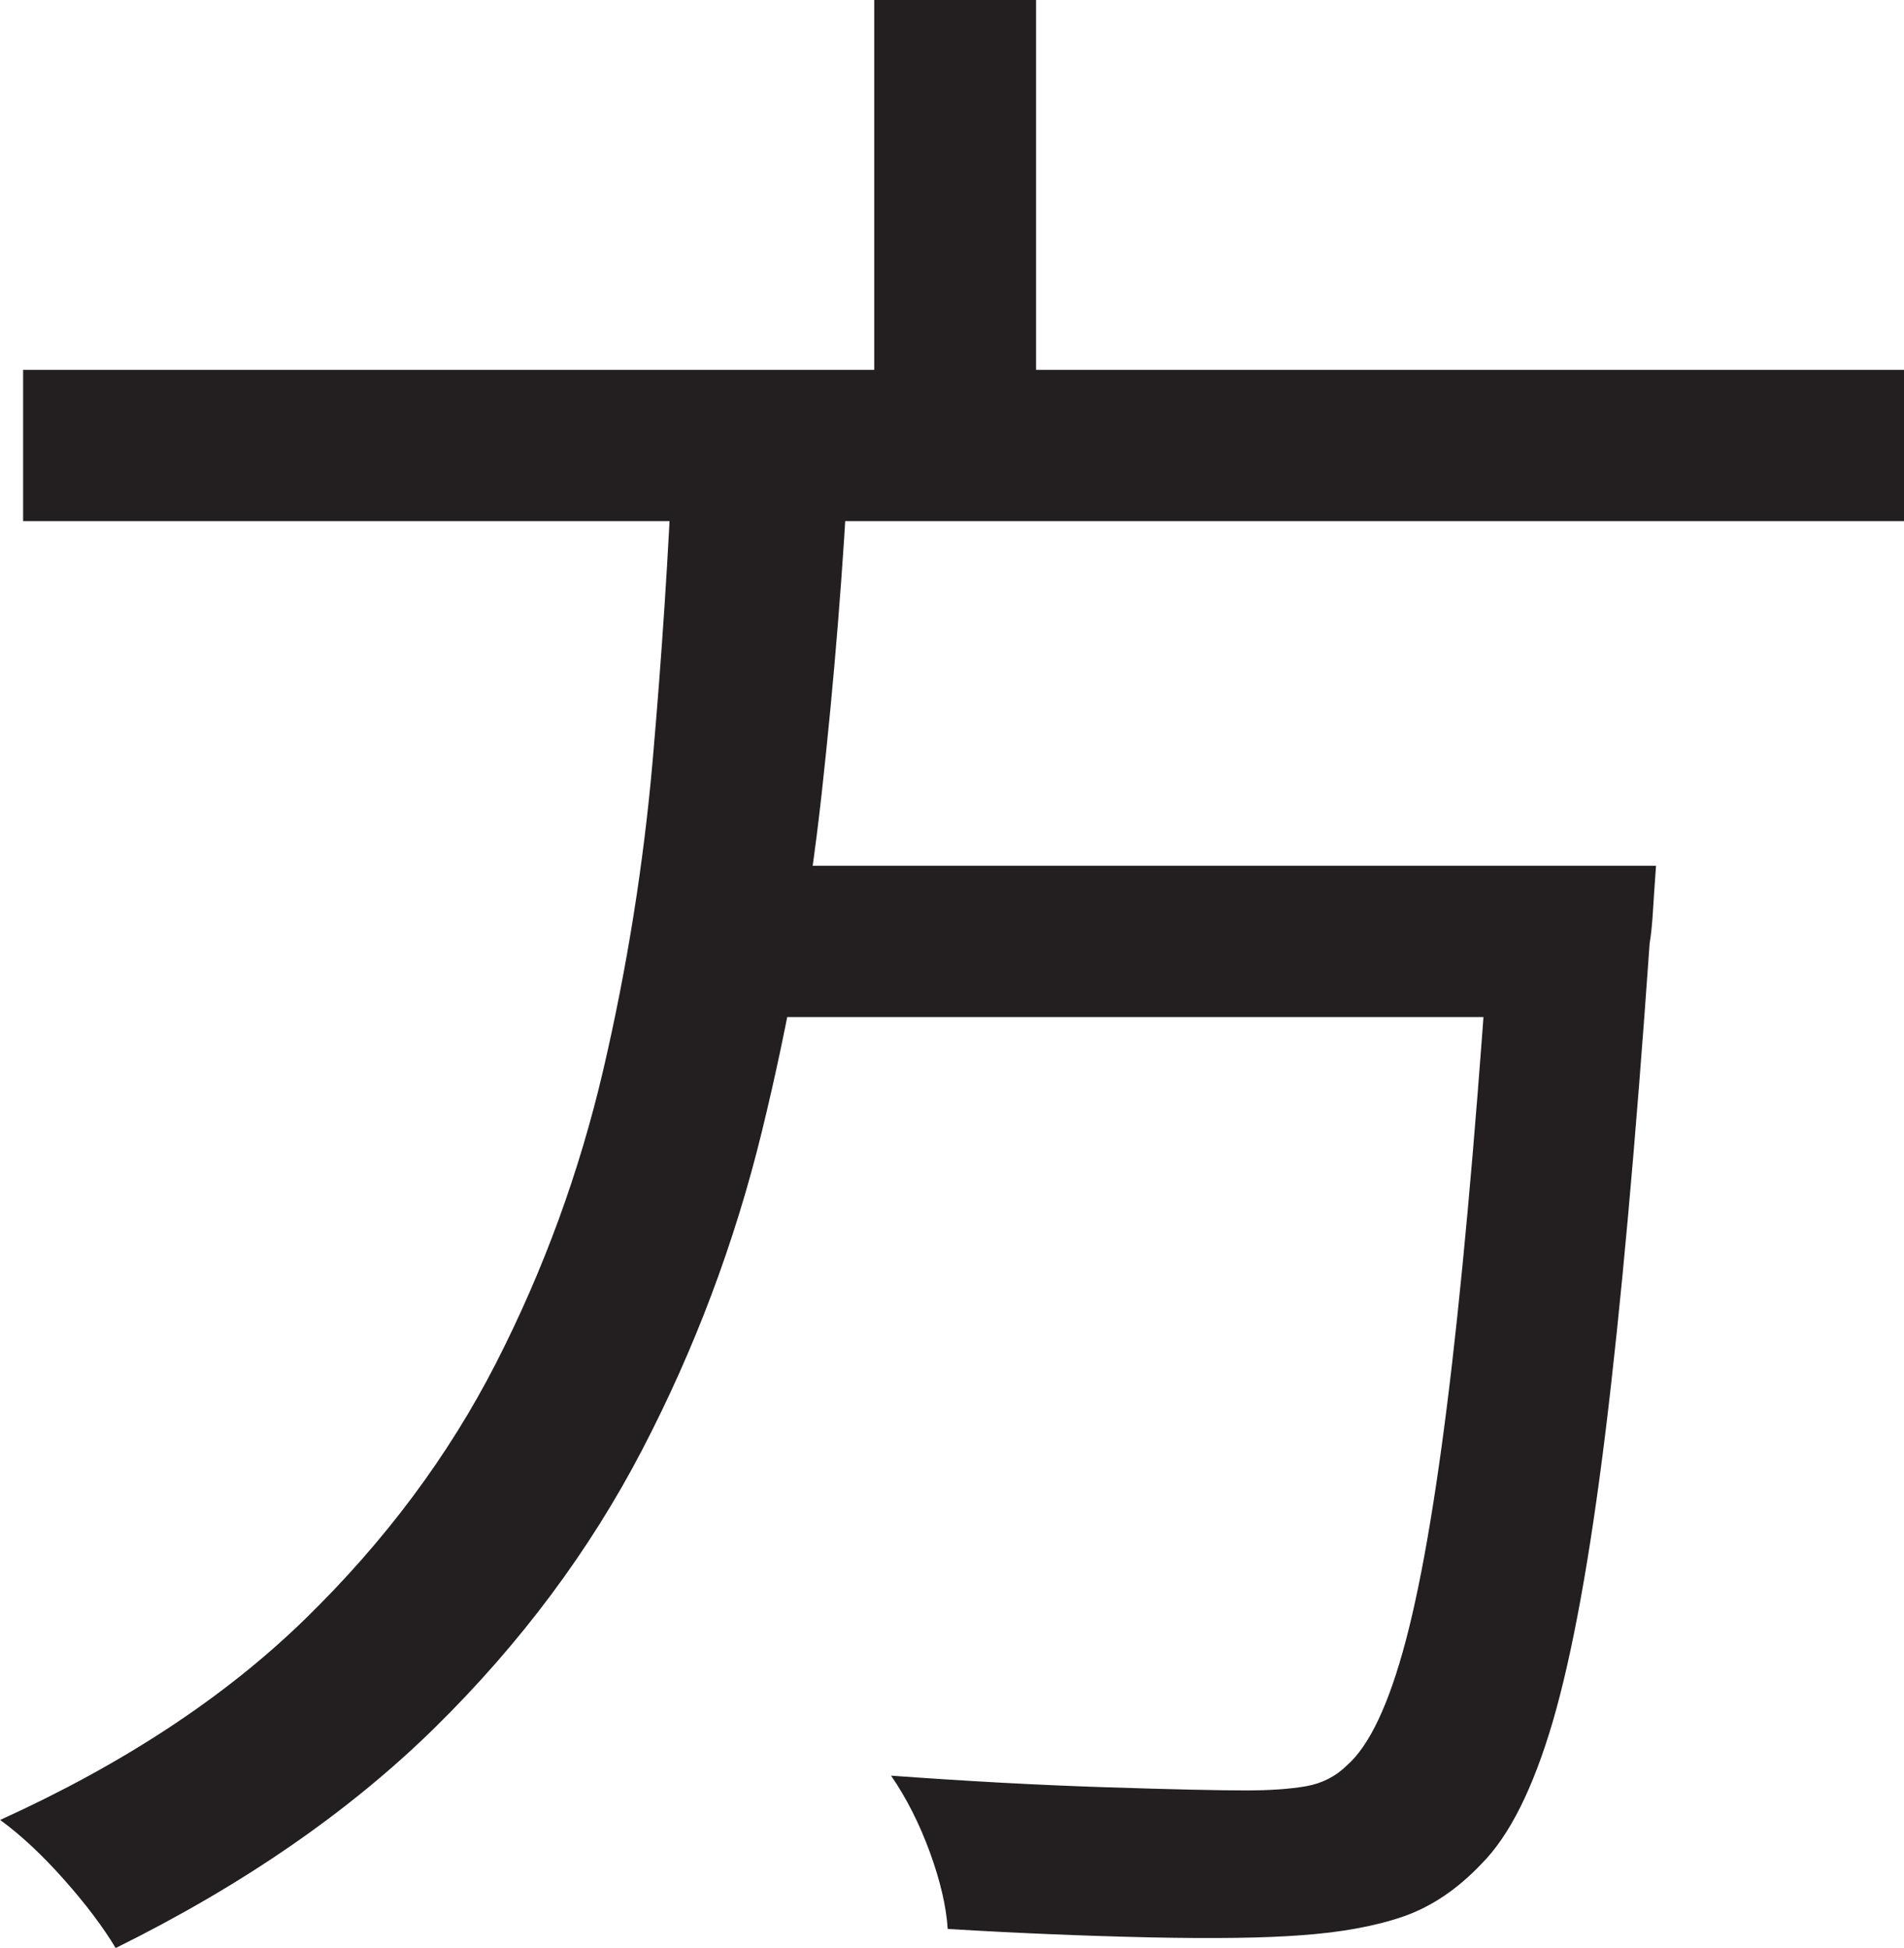 <?xml version="1.0" encoding="UTF-8"?>
<svg id="Layer_1" data-name="Layer 1" xmlns="http://www.w3.org/2000/svg" viewBox="0 0 226.5 231.75">
  <path d="M80,54h21c-.67,13.34-1.75,26.79-3.25,40.38-1.5,13.59-3.88,27-7.12,40.25s-8,25.88-14.25,37.88-14.46,23-24.62,33c-10.17,10-22.84,18.75-38,26.25-1.5-2.5-3.54-5.21-6.12-8.12-2.59-2.92-5.12-5.29-7.62-7.12,14.66-6.66,26.75-14.62,36.25-23.88s17.08-19.41,22.75-30.5c5.66-11.08,9.91-22.71,12.75-34.88,2.83-12.16,4.79-24.46,5.88-36.88,1.08-12.41,1.88-24.54,2.38-36.38ZM2.75,44h223.75v18H2.75v-18ZM84.5,103h99.75v18h-99.75v-18ZM104,0h19.25v51.75h-19.25V0ZM177.5,103h19.5c-.17,2.34-.29,4.21-.38,5.62-.09,1.42-.21,2.62-.38,3.62-1.67,23.84-3.42,43.21-5.25,58.12-1.84,14.92-3.92,26.38-6.25,34.38-2.34,8-5.17,13.66-8.5,17-2.84,3-5.92,5.08-9.25,6.25-3.34,1.16-7.42,1.91-12.25,2.25-4.34.33-10.34.41-18,.25-7.67-.17-15.67-.5-24-1-.17-2.67-.88-5.71-2.12-9.12-1.25-3.42-2.79-6.46-4.62-9.12,9,.66,17.5,1.12,25.5,1.38s13.58.38,16.75.38c2.83,0,5.21-.17,7.12-.5,1.91-.34,3.54-1.17,4.88-2.5,2.66-2.33,5-7.29,7-14.88,2-7.58,3.83-18.58,5.5-33,1.66-14.41,3.25-33.04,4.75-55.88v-3.25Z" style="fill: #231f20; stroke-width: 0px;"/>
</svg>